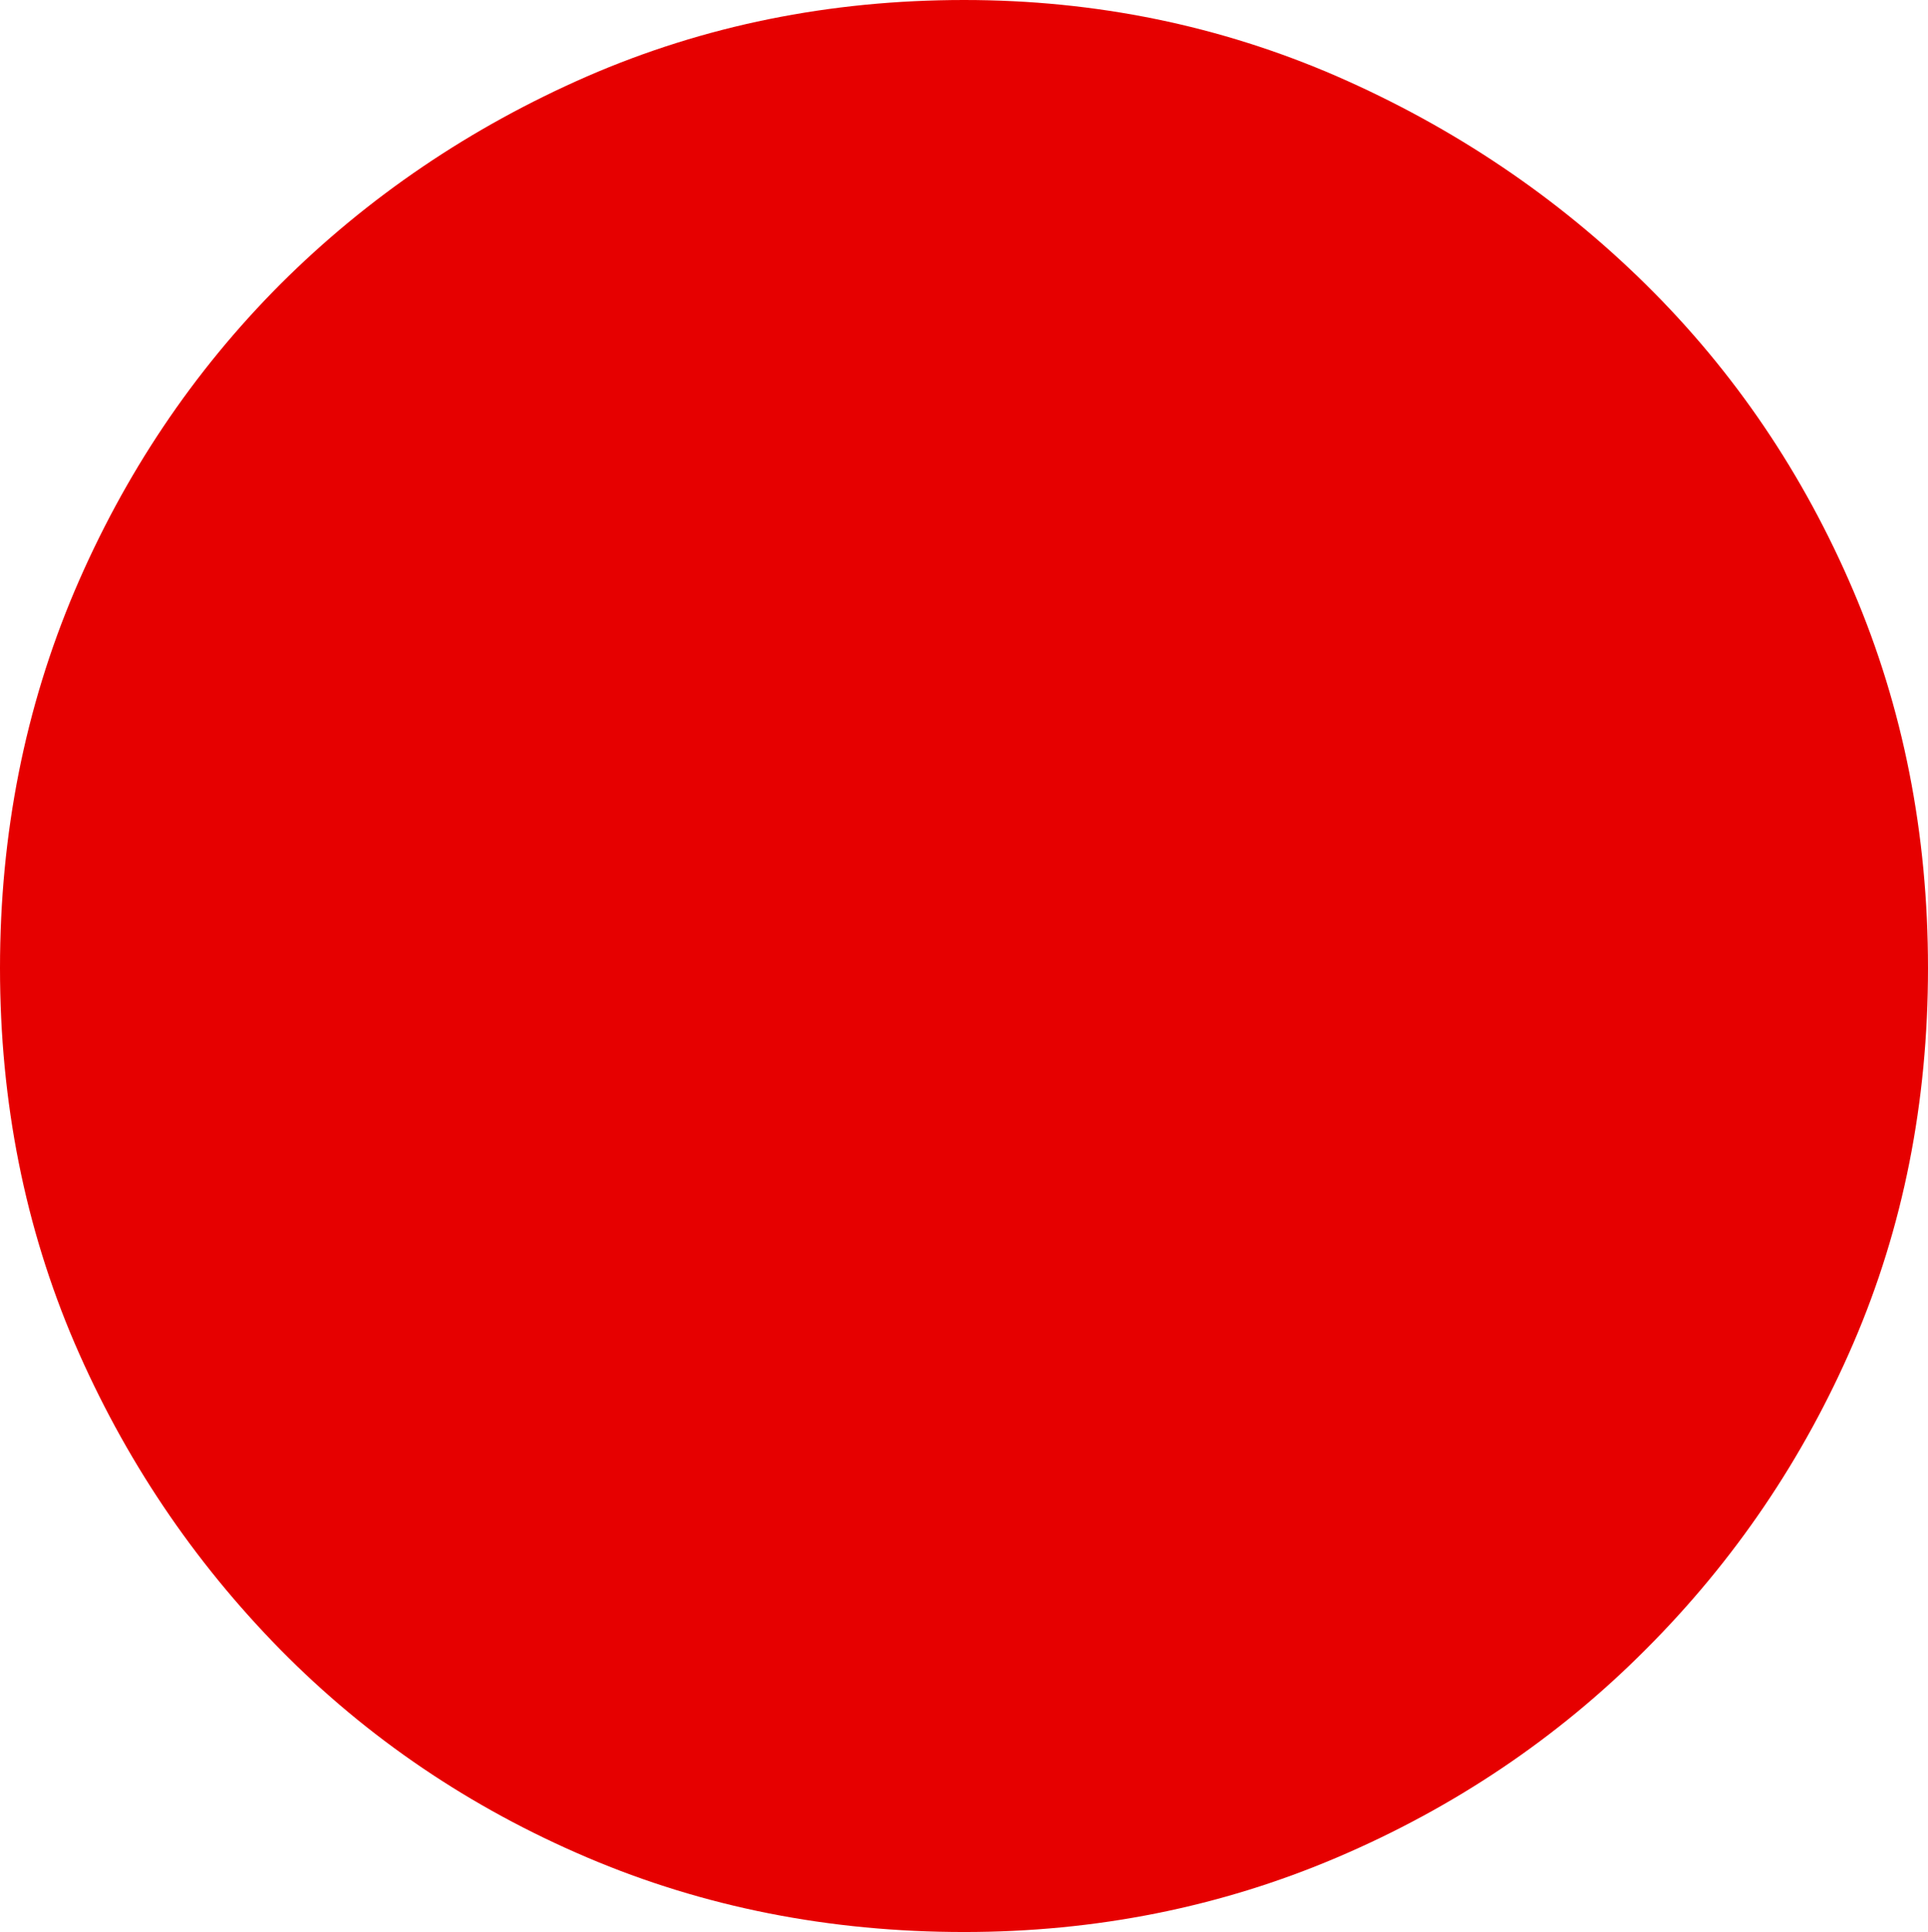 <?xml version="1.0" encoding="UTF-8" standalone="no"?>
<svg viewBox="0.109 -7.484 7.469 7.484"
 xmlns="http://www.w3.org/2000/svg" xmlns:xlink="http://www.w3.org/1999/xlink"  version="1.2" baseProfile="tiny">
<title>Qt SVG Document</title>
<desc>Generated with Qt</desc>
<defs>
</defs>
<g fill="none" stroke="black" stroke-width="1" fill-rule="evenodd" stroke-linecap="square" stroke-linejoin="bevel" >

<g fill="#e60000" fill-opacity="1" stroke="none" transform="matrix(1,0,0,1,0,0)"
font-family="ESRI Default Marker" font-size="8" font-weight="400" font-style="normal" 
>
<path vector-effect="none" fill-rule="nonzero" d="M7.578,-3.734 C7.578,-3.214 7.482,-2.729 7.289,-2.281 C7.096,-1.833 6.828,-1.438 6.484,-1.094 C6.141,-0.75 5.742,-0.482 5.289,-0.289 C4.836,-0.096 4.354,0 3.844,0 C3.323,0 2.836,-0.096 2.383,-0.289 C1.93,-0.482 1.534,-0.75 1.195,-1.094 C0.857,-1.438 0.591,-1.833 0.398,-2.281 C0.206,-2.729 0.109,-3.214 0.109,-3.734 C0.109,-4.255 0.206,-4.742 0.398,-5.195 C0.591,-5.648 0.857,-6.044 1.195,-6.383 C1.534,-6.721 1.93,-6.99 2.383,-7.188 C2.836,-7.385 3.323,-7.484 3.844,-7.484 C4.354,-7.484 4.836,-7.385 5.289,-7.188 C5.742,-6.99 6.141,-6.721 6.484,-6.383 C6.828,-6.044 7.096,-5.648 7.289,-5.195 C7.482,-4.742 7.578,-4.255 7.578,-3.734 "/>
</g>
</g>
</svg>
